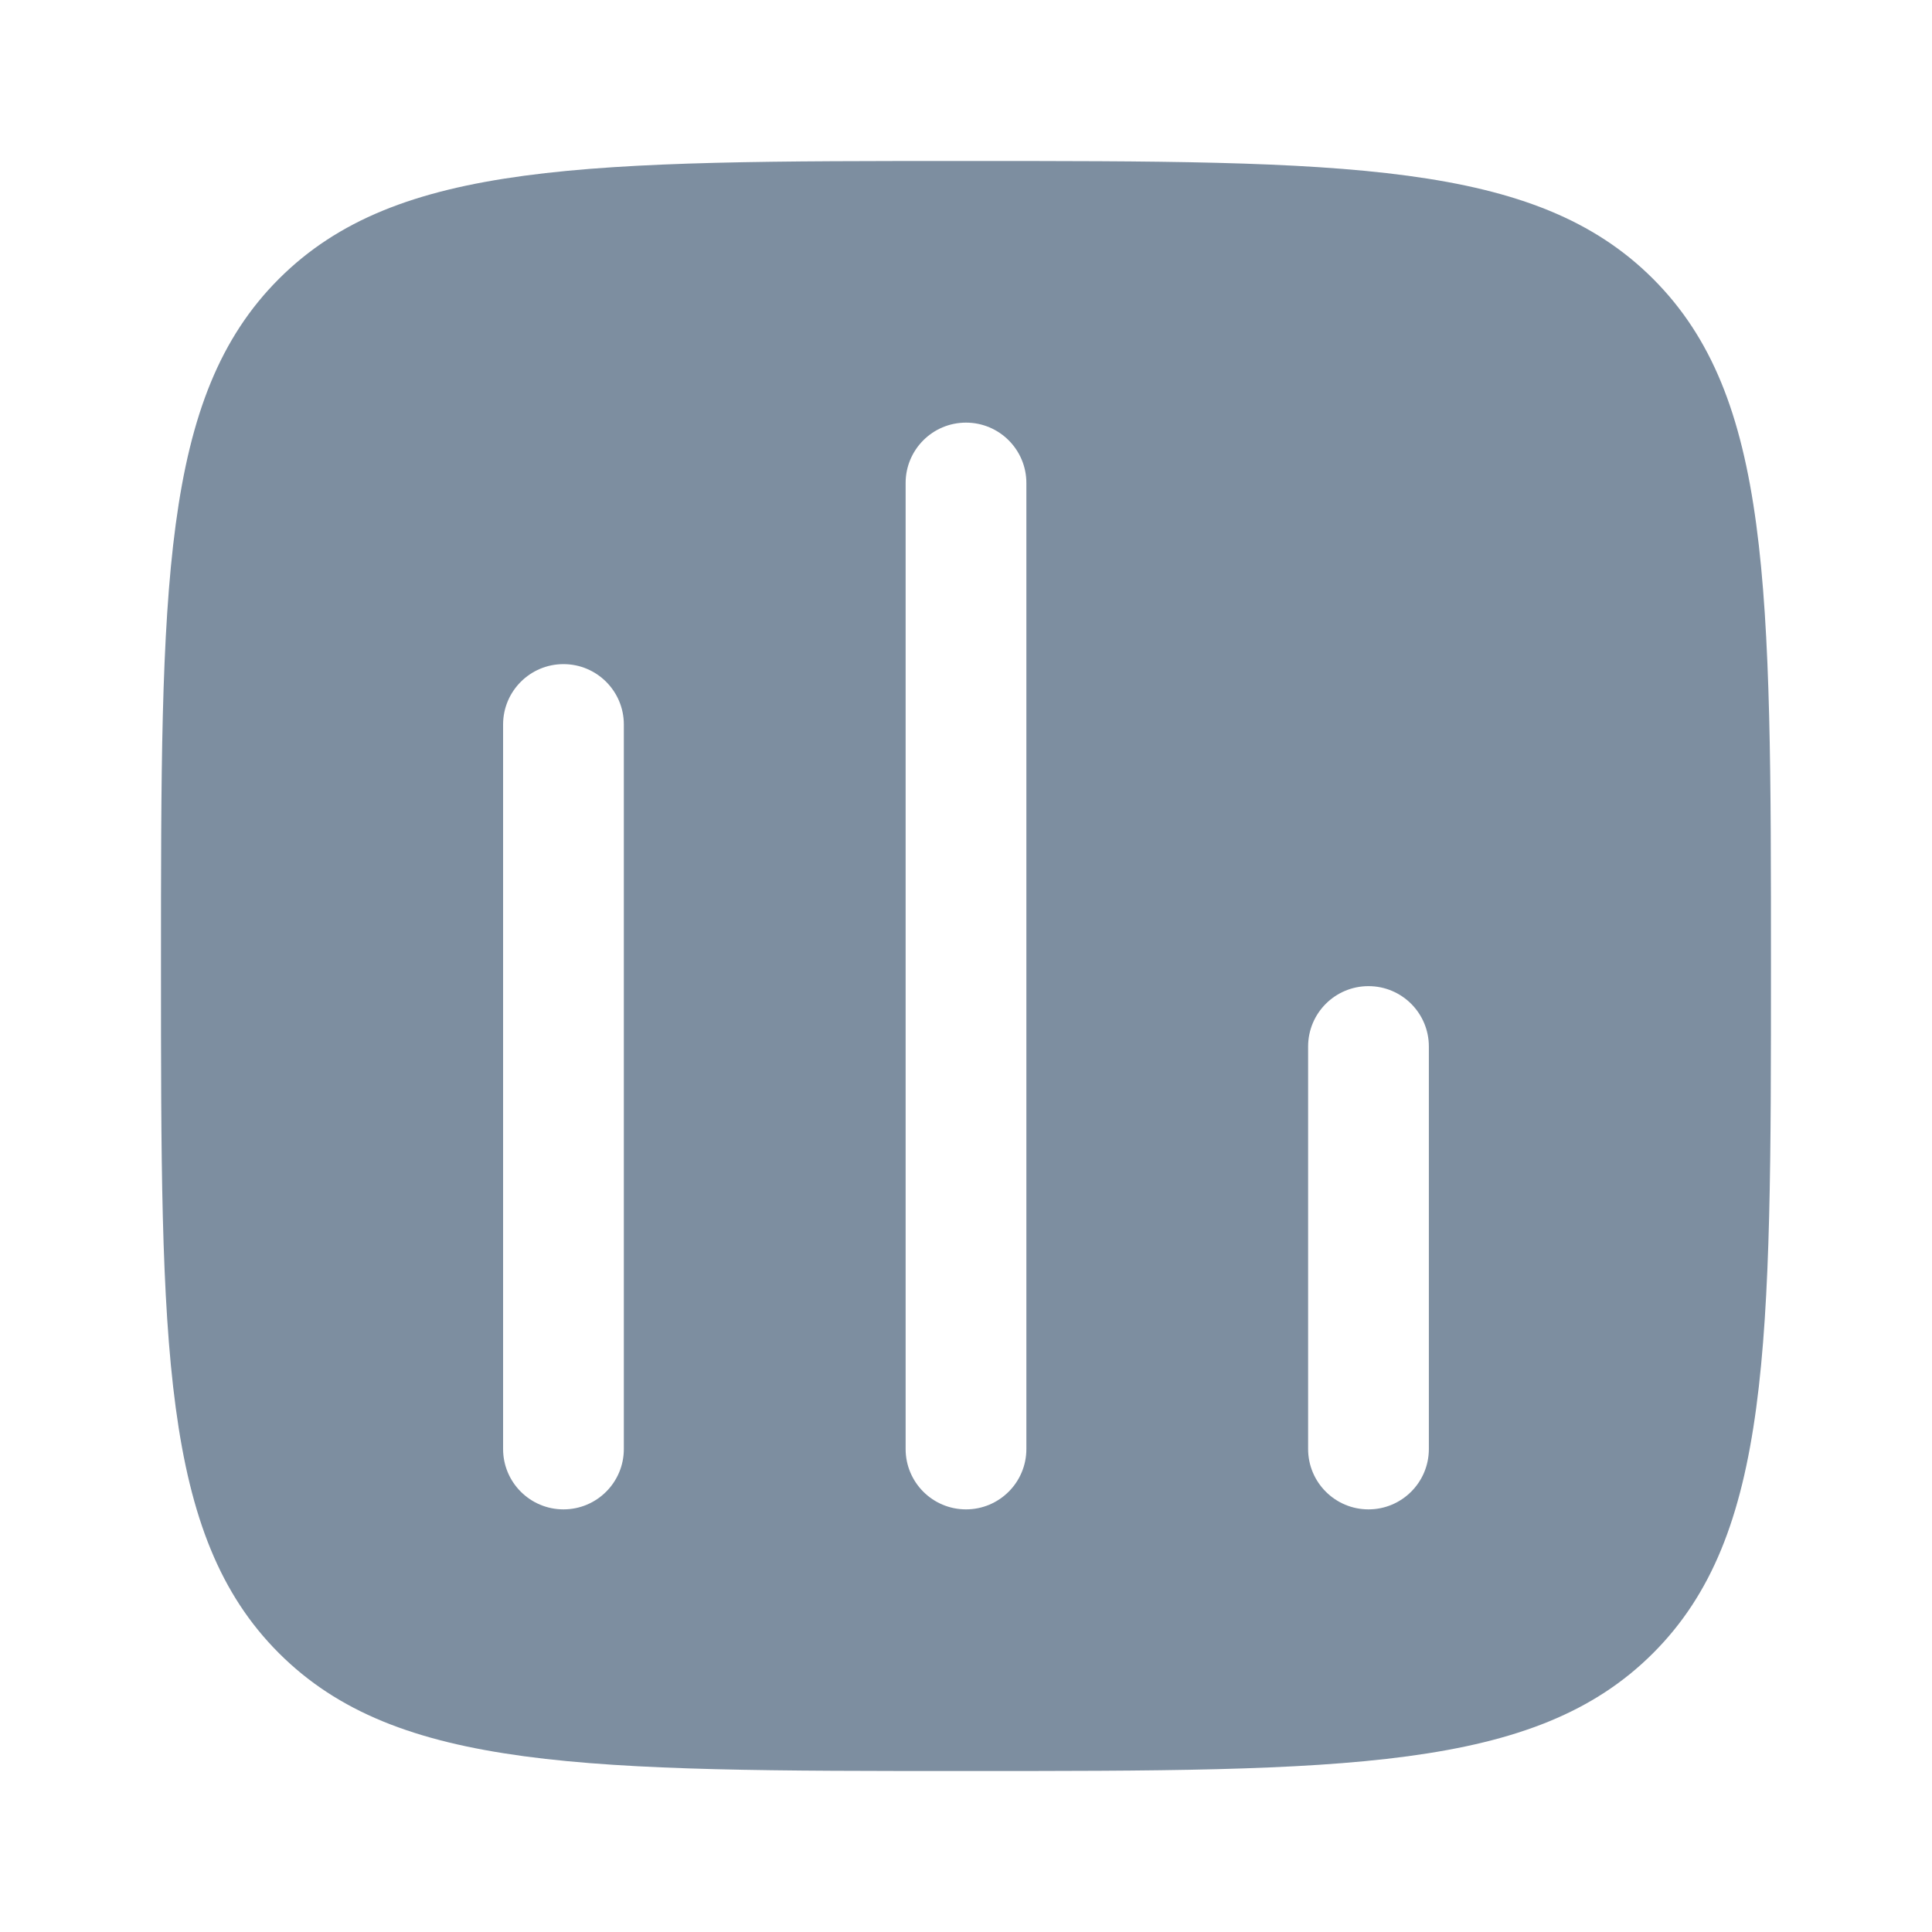 <svg width="40" height="40" viewBox="0 0 40 40" fill="none" xmlns="http://www.w3.org/2000/svg">
<path fill-rule="evenodd" clip-rule="evenodd" d="M5.774 5.774C3.333 8.215 3.333 12.143 3.333 20C3.333 27.857 3.333 31.785 5.774 34.226C8.215 36.667 12.143 36.667 20 36.667C27.856 36.667 31.785 36.667 34.226 34.226C36.666 31.785 36.666 27.857 36.666 20C36.666 12.143 36.666 8.215 34.226 5.774C31.785 3.333 27.856 3.333 20 3.333C12.143 3.333 8.215 3.333 5.774 5.774ZM28.333 20.417C29.023 20.417 29.583 20.976 29.583 21.667V30C29.583 30.69 29.023 31.25 28.333 31.25C27.643 31.25 27.083 30.69 27.083 30V21.667C27.083 20.976 27.643 20.417 28.333 20.417ZM21.25 10C21.25 9.31 20.69 8.75 20 8.75C19.309 8.75 18.75 9.31 18.75 10V30C18.75 30.69 19.309 31.25 20 31.25C20.69 31.25 21.25 30.69 21.25 30V10ZM11.666 13.75C12.357 13.75 12.916 14.31 12.916 15V30C12.916 30.69 12.357 31.25 11.666 31.25C10.976 31.25 10.416 30.69 10.416 30V15C10.416 14.31 10.976 13.75 11.666 13.75Z" fill="#7D8EA0"/>
</svg>
